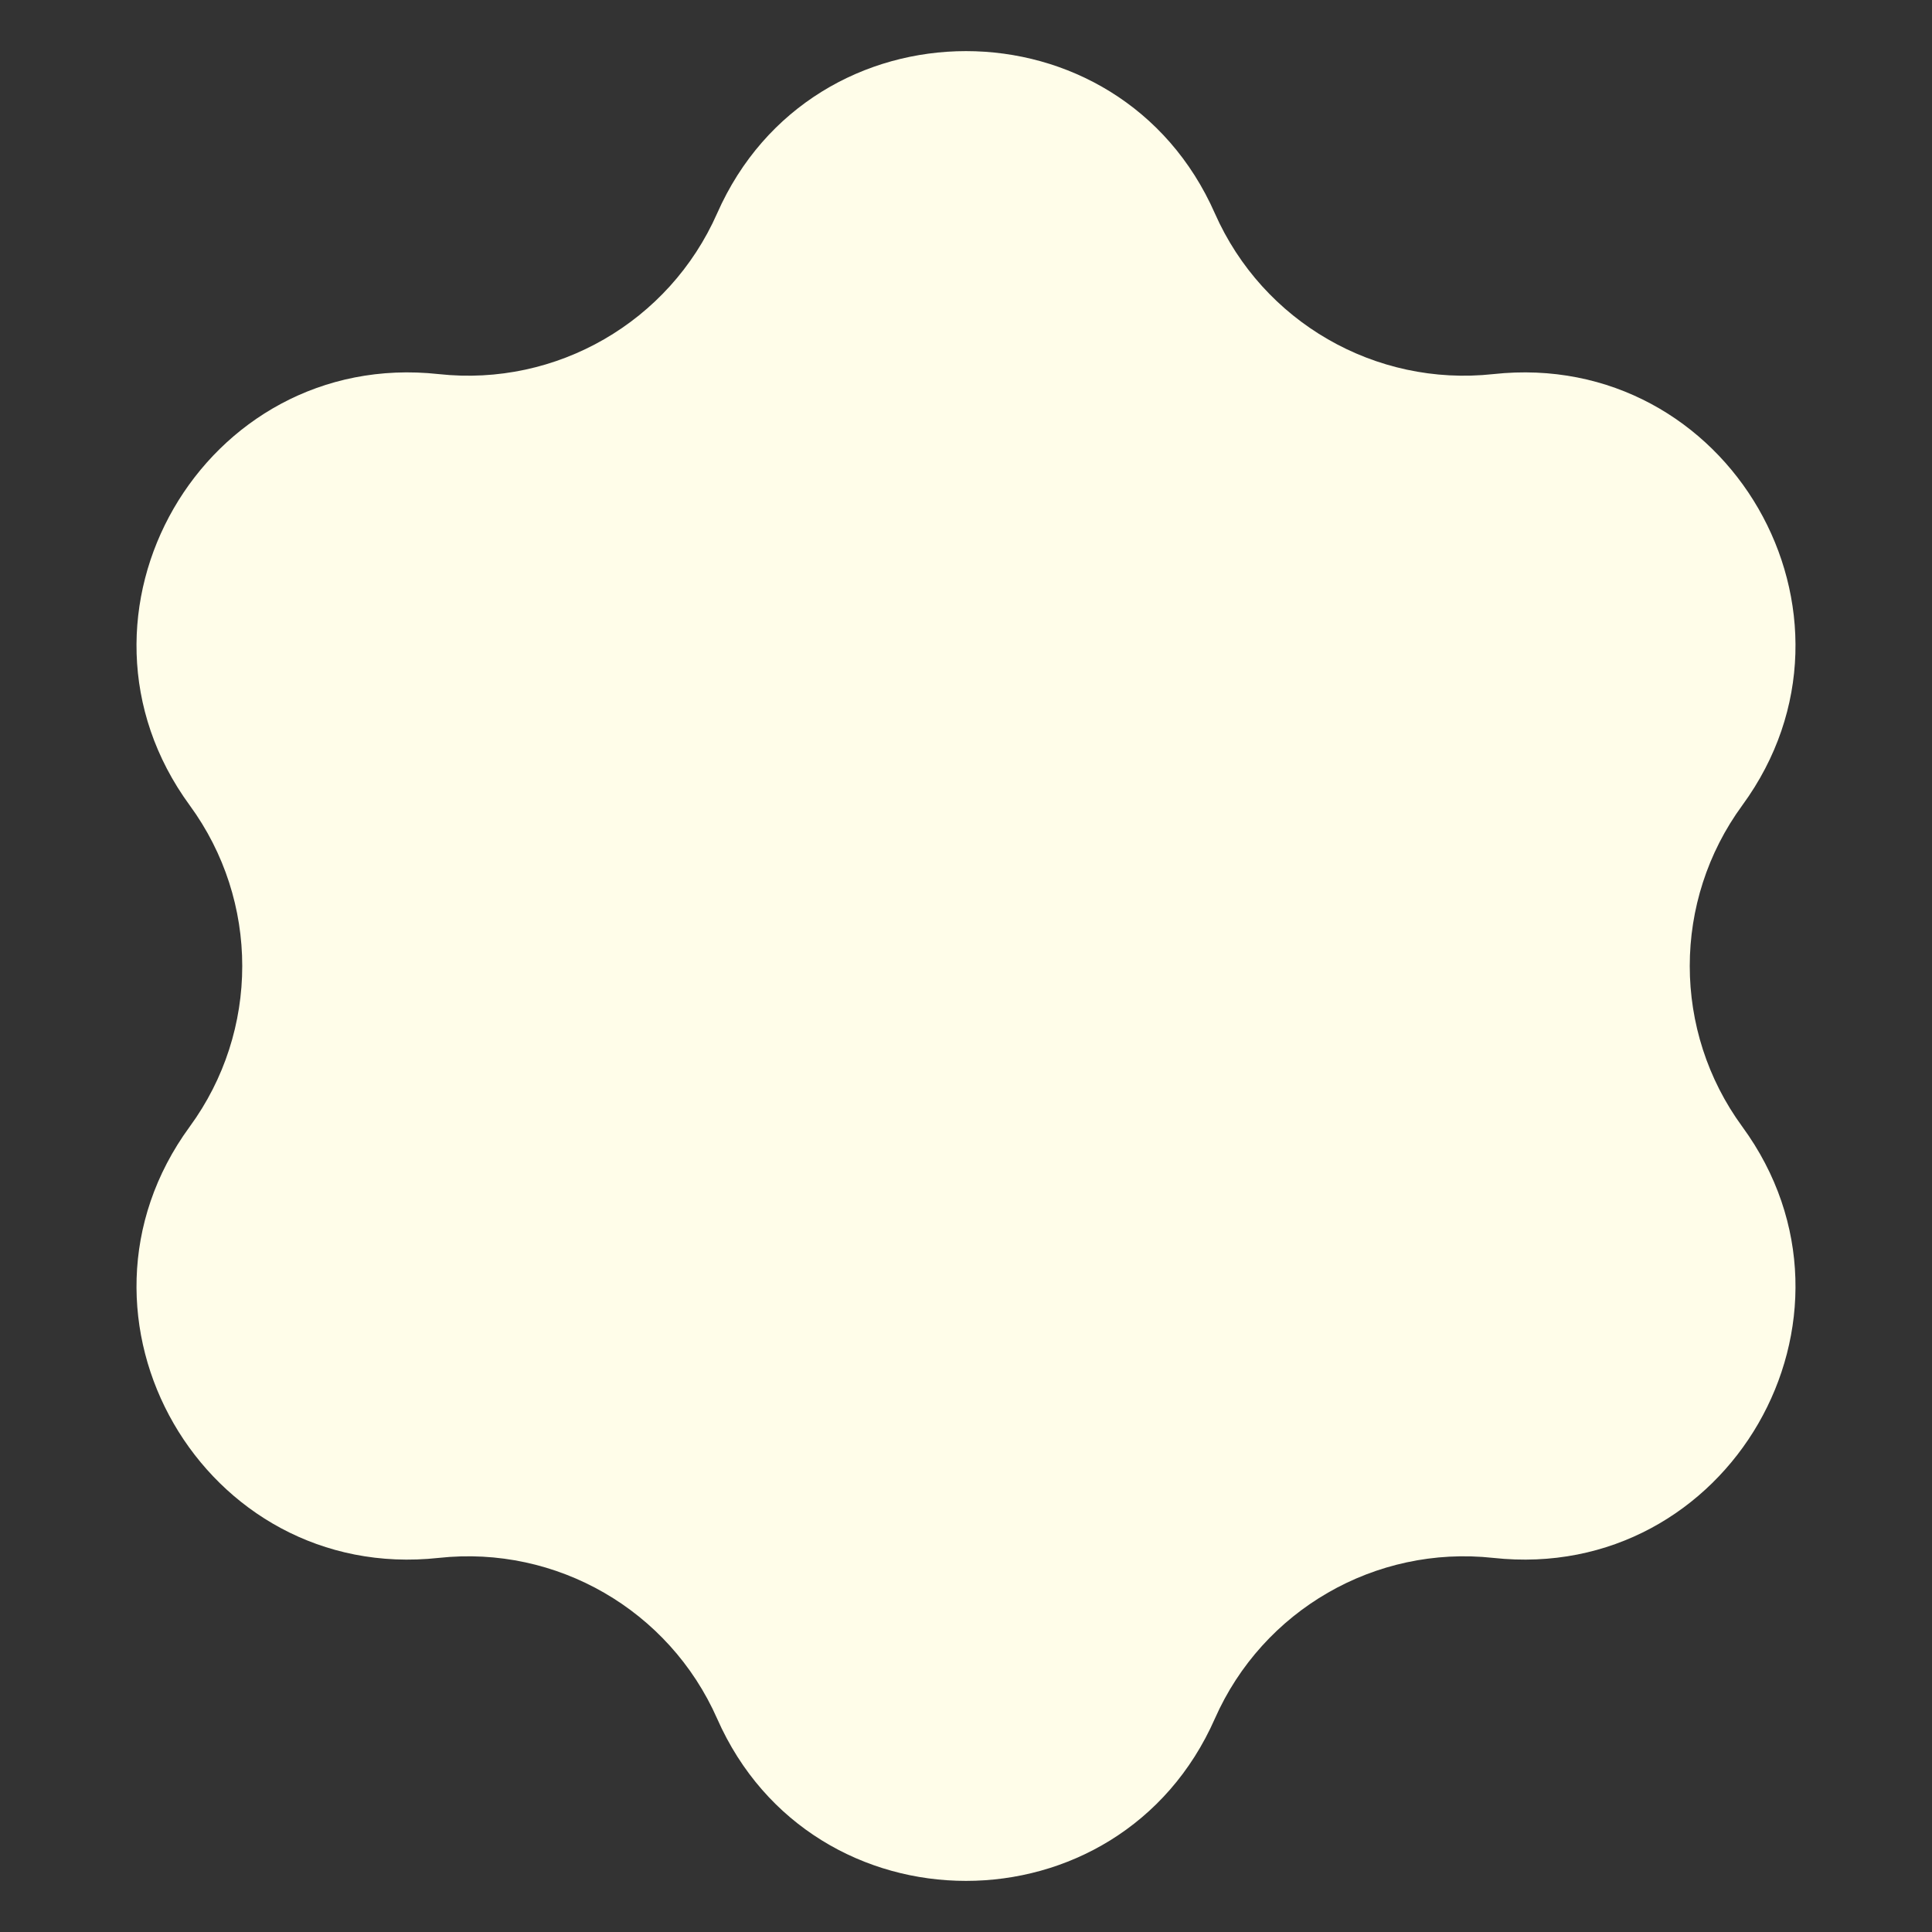 <svg width="11" height="11" viewBox="0 0 11 11" fill="none" xmlns="http://www.w3.org/2000/svg">
<rect x="0" y="0" width="11" height="11" fill="#333333" stroke="none"/>
<path d="M4.083 1.215C4.626 -0.017 6.374 -0.017 6.917 1.215V1.215C7.19 1.833 7.831 2.203 8.502 2.13V2.13C9.841 1.984 10.715 3.498 9.92 4.585V4.585C9.521 5.13 9.521 5.87 9.92 6.415V6.415C10.715 7.502 9.841 9.016 8.502 8.87V8.87C7.831 8.797 7.19 9.167 6.917 9.785V9.785C6.374 11.017 4.626 11.017 4.083 9.785V9.785C3.81 9.167 3.169 8.797 2.498 8.87V8.87C1.159 9.016 0.285 7.502 1.08 6.415V6.415C1.479 5.87 1.479 5.13 1.08 4.585V4.585C0.285 3.498 1.159 1.984 2.498 2.13V2.13C3.169 2.203 3.81 1.833 4.083 1.215V1.215Z" fill="#FFFDE9"/>
</svg>
